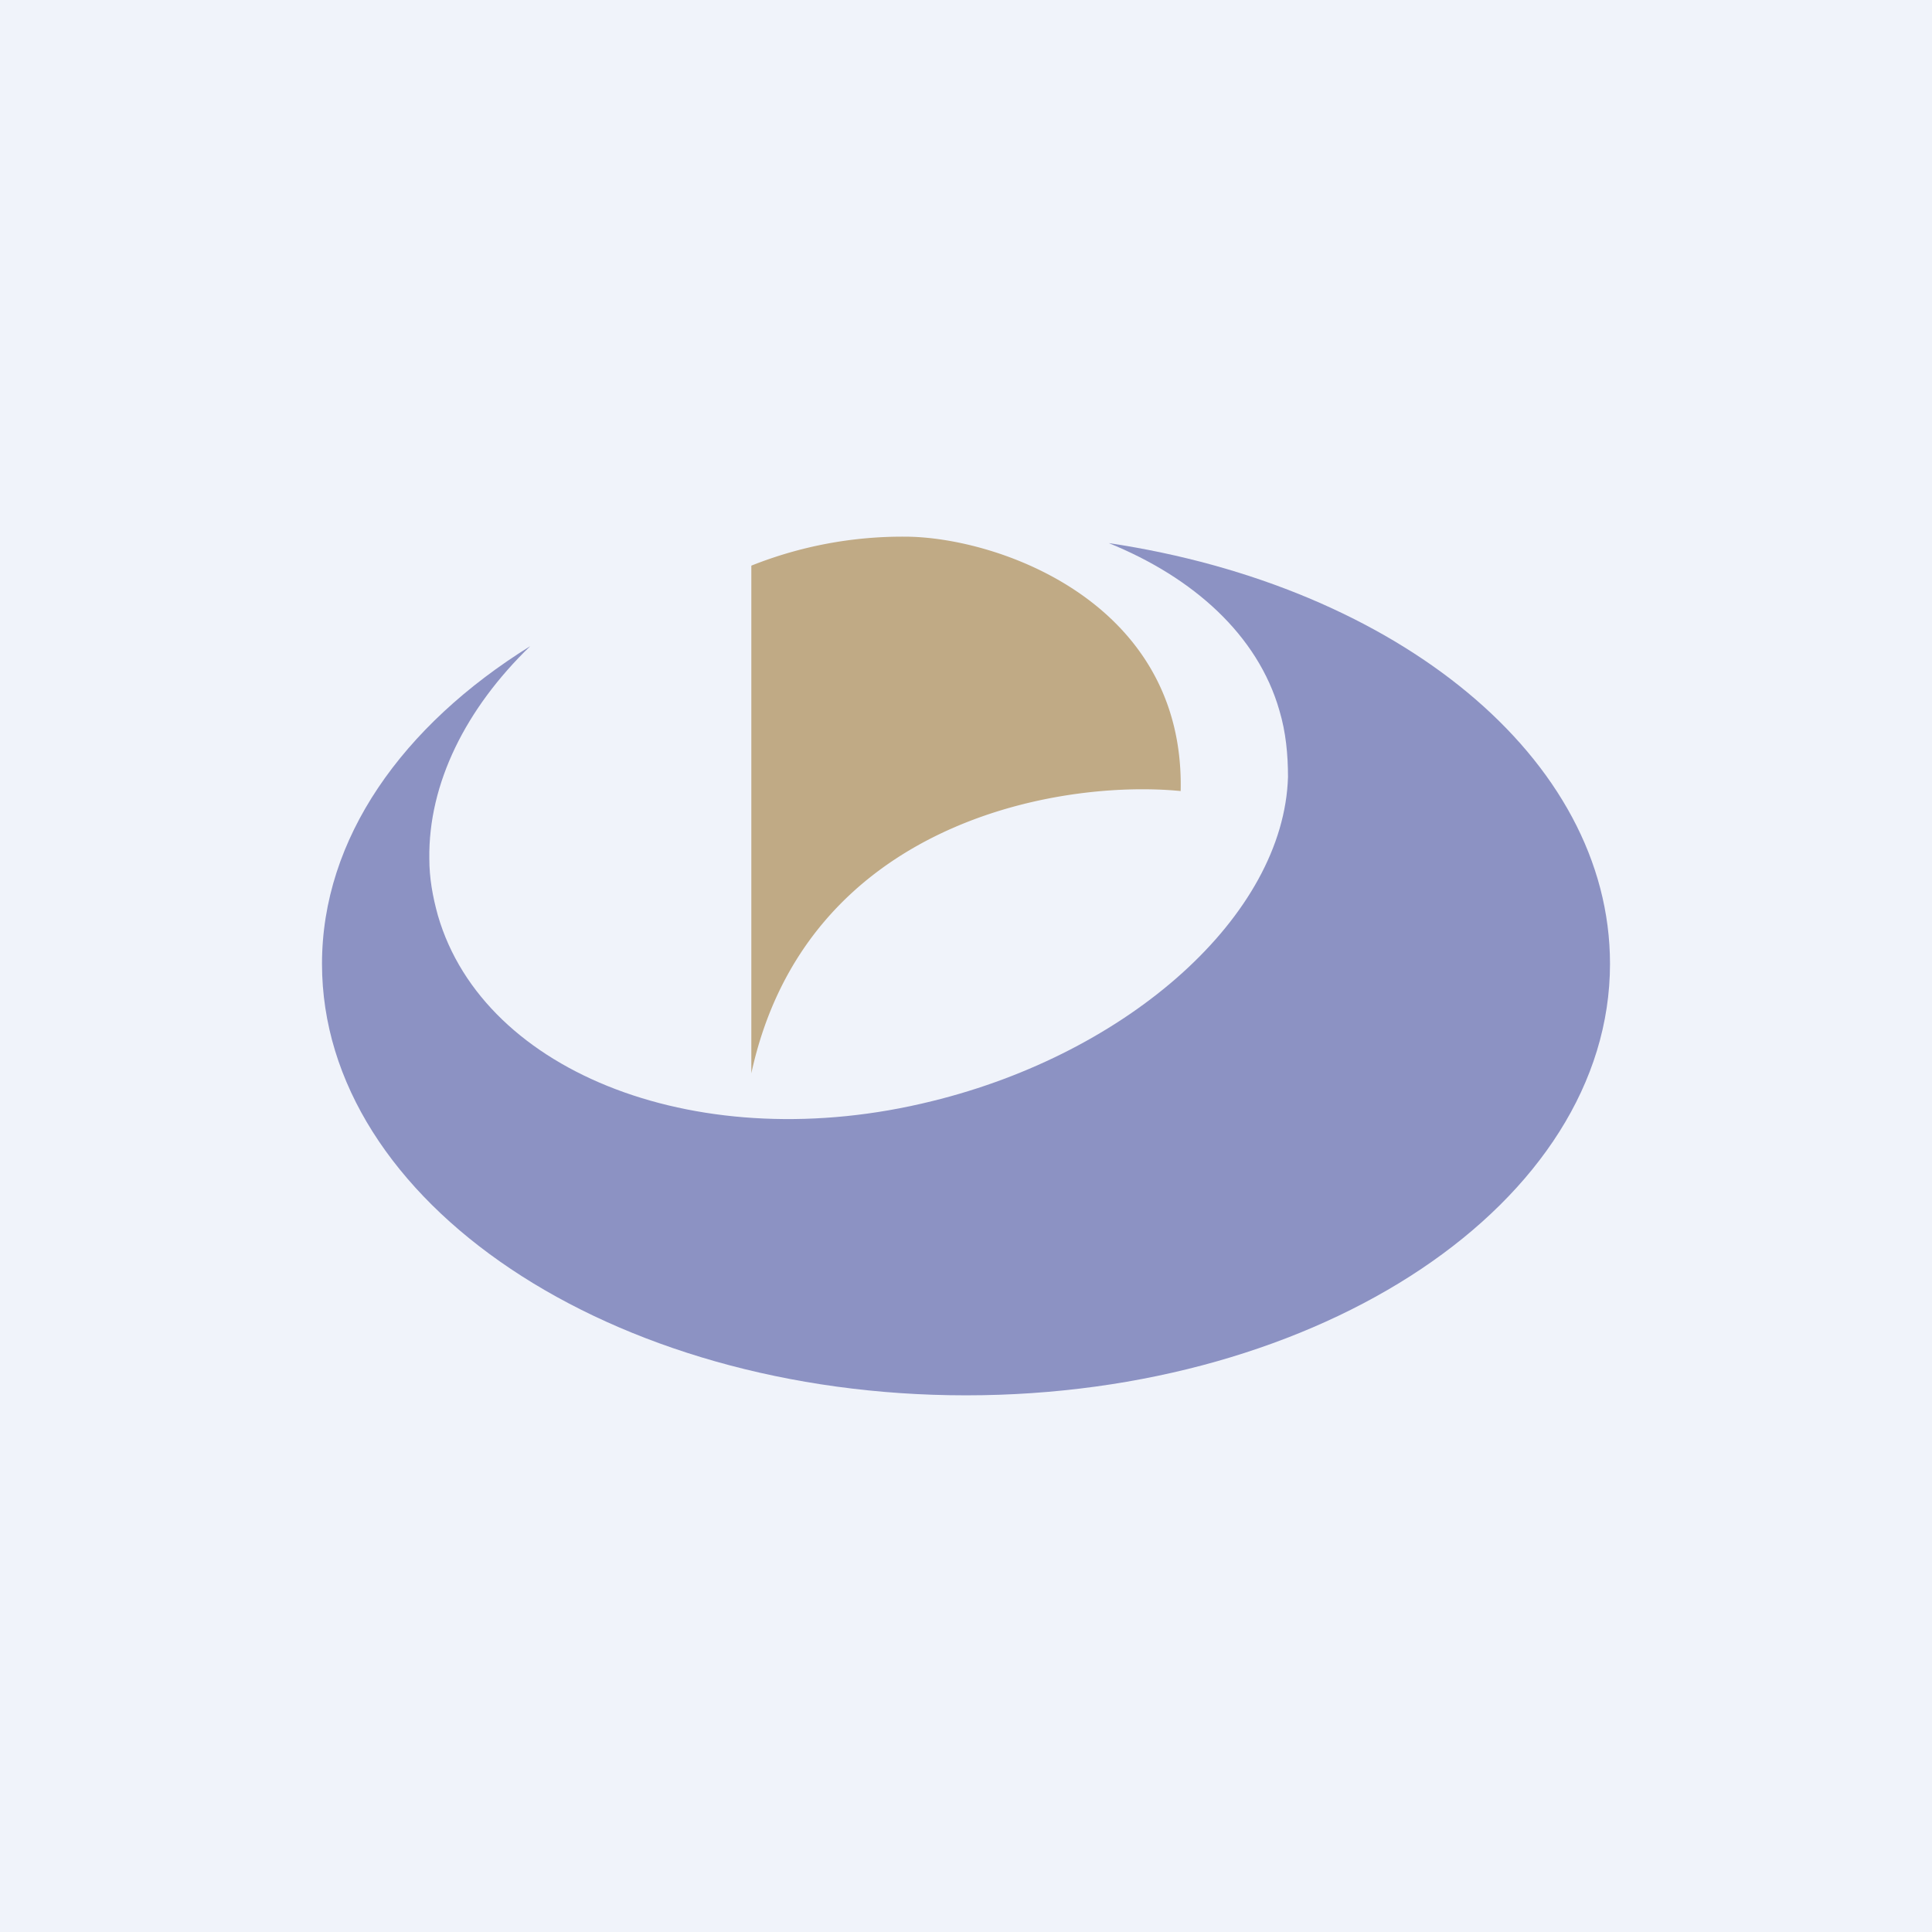<!-- by TradingView --><svg width="18" height="18" viewBox="0 0 18 18" xmlns="http://www.w3.org/2000/svg"><path fill="#F0F3FA" d="M0 0h18v18H0z"/><path d="M12 7.24c0-.21-.02-.42-.08-.62-.2-.7-.8-1.24-1.59-1.56 2.68.4 4.67 2 4.67 3.92C15 11.2 12.31 13 9 13s-6-1.8-6-4.02c0-1.17.75-2.22 1.94-2.96C4.34 6.6 3.99 7.3 4 8c0 .18.03.35.08.53.43 1.48 2.46 2.26 4.6 1.73 1.84-.45 3.28-1.73 3.32-3.02Z" fill="#8C92C3"/><path d="M7 5.27V10c.51-2.35 2.88-2.74 4-2.63C11.04 5.6 9.28 5 8.43 5A3.8 3.8 0 0 0 7 5.27Z" fill="#C0AA85"/></svg>